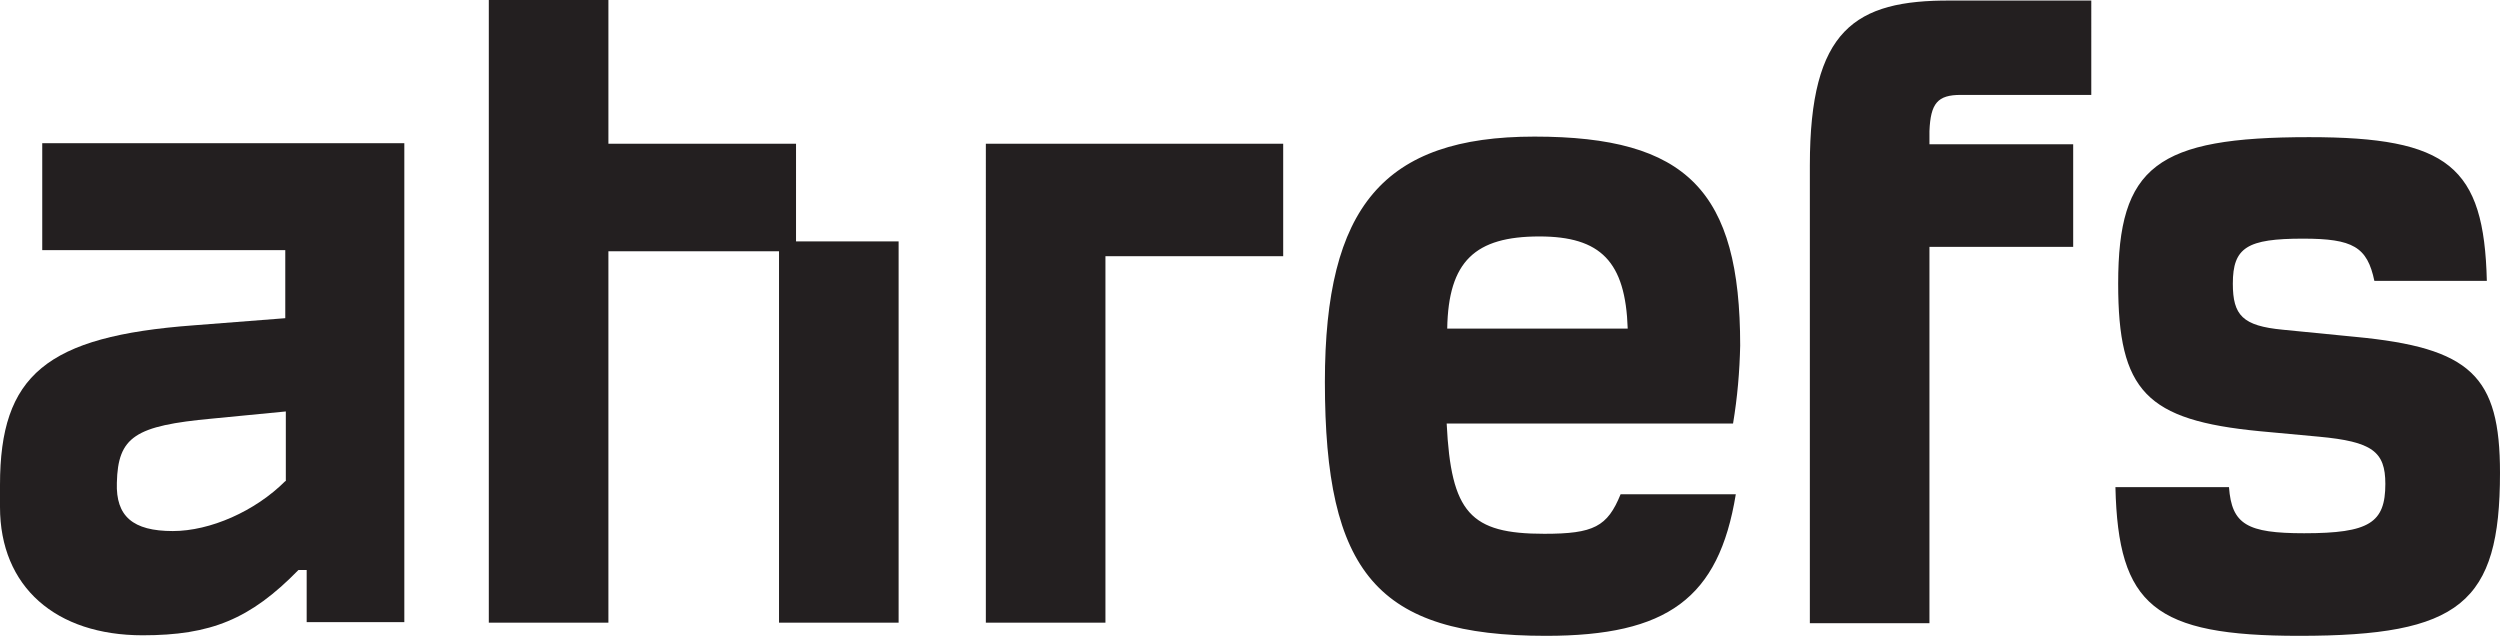 <svg xmlns="http://www.w3.org/2000/svg" viewBox="0 0 455.7 115.9" style="enable-background:new 0 0 455.7 115.9" xml:space="preserve"><path d="M7.7 45.6H52V58l-16.7 1.3C8.4 61.3 0 68.4 0 88.4v4c0 14.6 10.2 23.4 26 23.4 12.4 0 19.6-2.9 28.4-11.9h1.5v9.5h17.8V26.1h-66v19.5zM52 87.7c-5.5 5.5-13.7 9.1-20.5 9.1-7.3 0-10.4-2.7-10.2-8.8.2-8.4 3.3-10.4 17.4-11.7L52.1 75v12.7H52z" style="fill:#231f20"/><path d="M110.9 26.2h34.2V44h18.7v69.5H142V45.8h-31.1v67.7H89.1V0h21.8v26.2zm318.4 35.2-13.2-1.3c-7.3-.7-9.1-2.6-9.1-8.4 0-6.6 2.6-8.2 12.8-8.2 9.1 0 11.7 1.5 13 7.7h20.5c-.5-20.9-7-26.2-32.4-26.2-27.8 0-34.8 5.3-34.8 26.7 0 19.6 5.1 24.9 25.8 26.9l10.8 1c9.7.9 12.1 2.7 12.1 8.6 0 7.1-2.9 9-14.8 9-10.4 0-13.2-1.6-13.7-8.4h-20.7c.5 21.6 7.1 27.1 33.5 27.1 29.3 0 36.6-5.9 36.6-29.7 0-17.7-5.3-22.8-26.4-24.8zM317.2 63c0-28.2-9.7-38.1-37.5-38.1-27.5 0-38.2 12.8-38.2 44.7 0 34.8 9.5 46.3 40.3 46.3 22.1 0 31.5-6.8 34.6-25.8h-21c-2.4 5.9-4.9 7.2-13.9 7.2-13.5 0-17-3.8-17.8-20.1h52.2c.8-4.8 1.2-9.5 1.3-14.2zm-53.4-3.1c.2-12.3 5.1-16.8 16.8-16.8 11.2 0 15.7 4.6 16.1 16.8h-32.9zm66.1-29.8v83.5h21.8V45h26.2V26.3h-26.2v-2.4c.2-5.1 1.5-6.6 5.7-6.6h23.8V.1h-25.6c-17.5-.1-25.7 5.3-25.7 30zm-128.4 83.4h-21.8V26.2h54.2v20.5h-32.4v66.8z" style="fill-rule:evenodd;clip-rule:evenodd;fill:#231f20"/></svg>